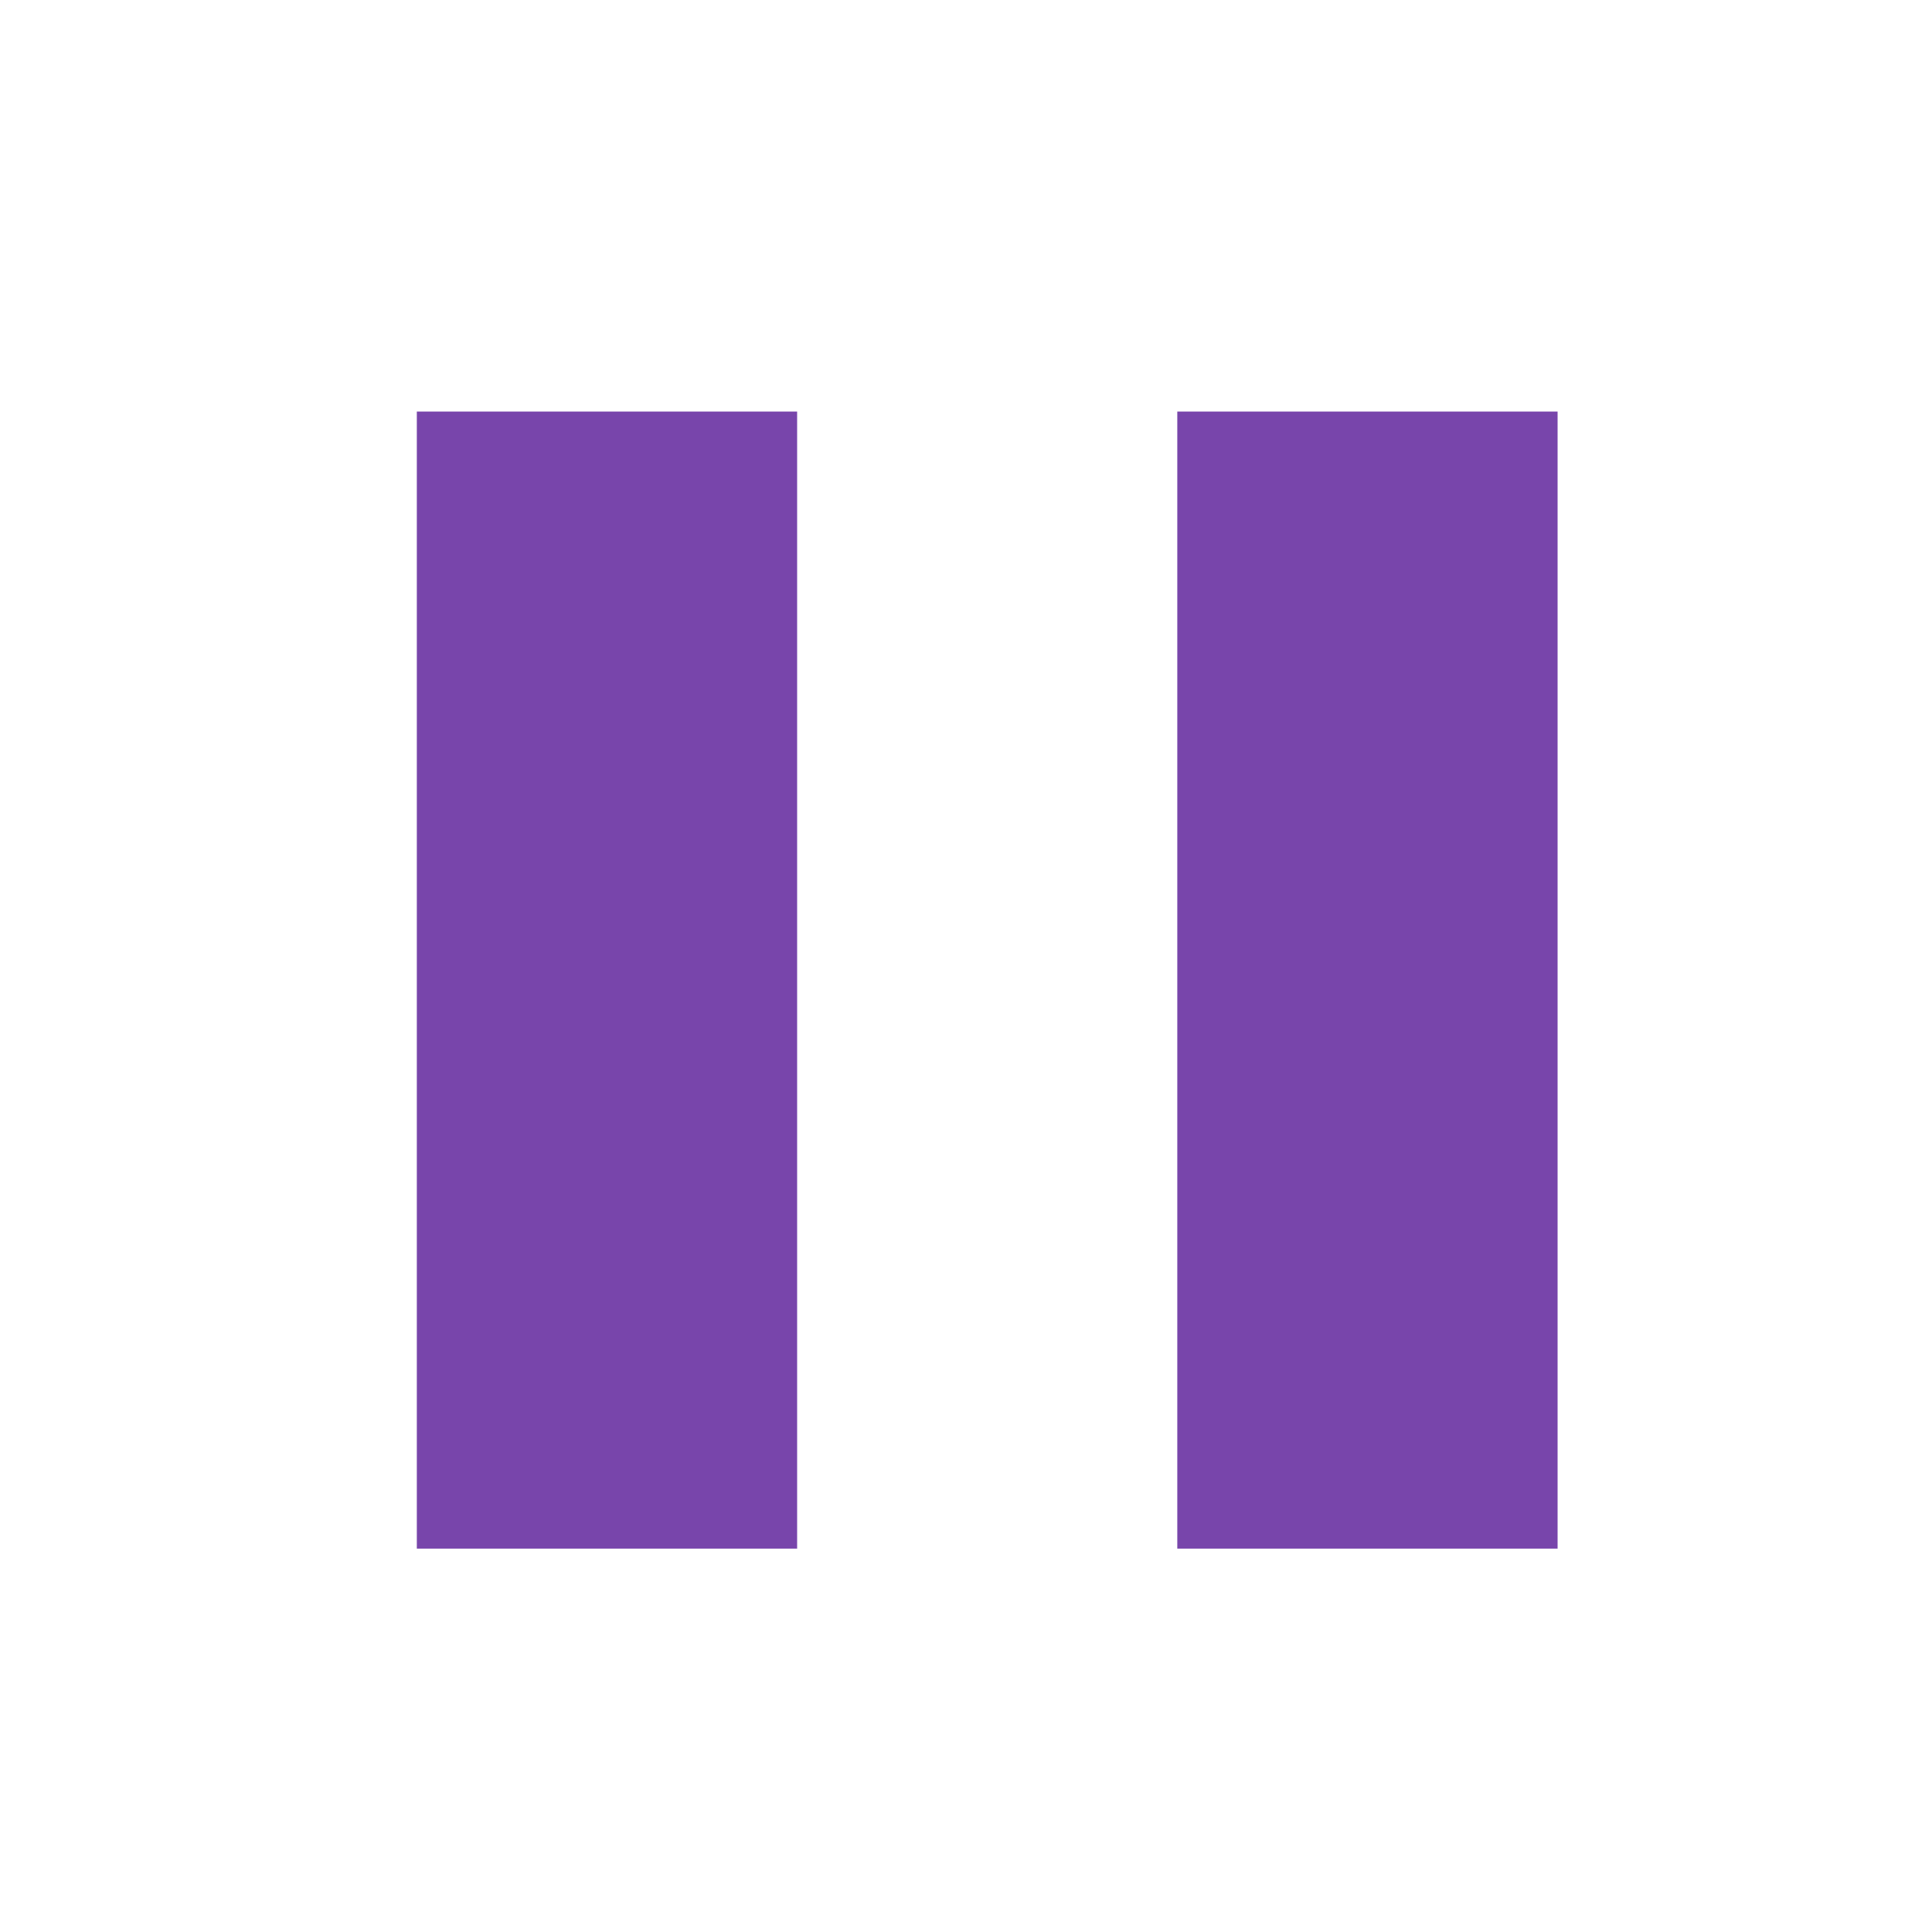 <?xml version="1.0" encoding="UTF-8" standalone="no"?>
<svg
   xmlns:dc="http://purl.org/dc/elements/1.1/"
   xmlns:cc="http://creativecommons.org/ns#"
   xmlns:rdf="http://www.w3.org/1999/02/22-rdf-syntax-ns#"
   xmlns:svg="http://www.w3.org/2000/svg"
   xmlns="http://www.w3.org/2000/svg"
   xmlns:sodipodi="http://sodipodi.sourceforge.net/DTD/sodipodi-0.dtd"
   xmlns:inkscape="http://www.inkscape.org/namespaces/inkscape"
   id="svg7229"
   viewBox="0 0 22 22"
   version="1.1"
   sodipodi:docname="media.svg"
   inkscape:version="0.92.4 (5da689c313, 2019-01-14)">
  <defs
     id="defs52" />
  <sodipodi:namedview
     pagecolor="#ffffff"
     bordercolor="#666666"
     borderopacity="1"
     objecttolerance="10"
     gridtolerance="10"
     guidetolerance="10"
     inkscape:pageopacity="0"
     inkscape:pageshadow="2"
     inkscape:window-width="1920"
     inkscape:window-height="1033"
     id="namedview50"
     showgrid="false"
     inkscape:zoom="5.3636364"
     inkscape:cx="97.194917"
     inkscape:cy="-4.2514865"
     inkscape:window-x="0"
     inkscape:window-y="0"
     inkscape:window-maximized="1"
     inkscape:current-layer="svg7229">
    <inkscape:grid
       type="xygrid"
       id="grid864" />
  </sodipodi:namedview>
  <style
     type="text/css"
     id="current-color-scheme">
        .ColorScheme-Text {
            color:#232629;
        }
        .ColorScheme-NegativeText {
            color:#da4453;
        }
    </style>
  <g
     id="media-playback-pause"
     transform="matrix(1.5 0 0 1.5 -5.5 -1551.019)">
    <path
       id="rect3003-0"
       d="m3.667 1034.029h14.667v14.667h-14.667z"
       fill="none" />
    <path
       id="rect3287-9"
       d="m 12.604,1037.137 h 2.887 v 8.632 h -2.887 z m -5.773,0 h 2.887 v 8.632 H 6.831 Z"
       class="ColorScheme-Text"
       inkscape:connector-curvature="0"
       style="color:#232629;fill:#7845ab;stroke-width:0.812;fill-opacity:1" />
  </g>
  <g
     id="media-playback-start"
     transform="matrix(1.5 0 0 1.5 18.5 -1551.019)">
    <path
       id="rect3003-1"
       d="m3.667 1034.029h14.667v14.667h-14.667z"
       fill="none" />
    <path
       id="path3357-8"
       d="m 7.256,1045.697 7.57,-4.329 -7.57,-4.329 z"
       class="ColorScheme-Text"
       inkscape:connector-curvature="0"
       style="color:#232629;fill:#7845ab;stroke-width:0.812;fill-opacity:1" />
  </g>
  <g
     id="media-playback-stop"
     transform="matrix(1.5 0 0 1.5 42.499 -1551.019)">
    <path
       id="rect3003-3"
       d="m3.667 1034.029h14.667v14.667h-14.667z"
       fill="none" />
    <path
       id="rect3274-5"
       d="m 6.88,1037.287 h 8.664 v 8.659 H 6.88 Z"
       class="ColorScheme-Text"
       inkscape:connector-curvature="0"
       style="color:#232629;fill:#7845ab;stroke-width:0.812;fill-opacity:1" />
  </g>
  <g
     id="media-record"
     transform="matrix(1.5 0 0 1.5 66.499 -1551.019)">
    <path
       id="rect3003-03"
       d="m3.668 1034.029h14.667v14.667h-14.667z"
       fill="none" />
    <rect
       id="rect3274-0"
       x="5.669"
       y="1036.03"
       width="10.661"
       height="10.665"
       ry="5.332"
       class="ColorScheme-NegativeText"
       fill="currentColor" />
  </g>
  <g
     id="media-seek-backward"
     transform="matrix(1.5 0 0 1.5 90.498 -1551.019)">
    <path
       id="rect3003-07"
       d="m3.668 1034.029h14.667v14.667h-14.667z"
       fill="none" />
    <g
       id="g893"
       transform="matrix(.667 0 0 .667 3.668 1034.029)"
       class="ColorScheme-Text"
       fill="currentColor">
      <path
         id="path889"
         d="m11 4v14l-10-7z"
         style="fill-opacity:1;fill:#7845ab" />
      <path
         id="path891"
         d="m21 4v14l-10-7z"
         style="fill:#7845ab;fill-opacity:1" />
    </g>
  </g>
  <g
     id="media-seek-forward"
     transform="matrix(1.5 0 0 1.5 114.552 -1551.019)">
    <path
       id="rect3003-2"
       d="m3.632 1034.029h14.667v14.667h-14.667z"
       fill="none" />
    <g
       id="g911"
       transform="matrix(.667 0 0 .667 3.632 1034.029)"
       class="ColorScheme-Text"
       fill="currentColor">
      <path
         id="path907"
         d="m11 4v14l10-7z"
         style="fill-opacity:1;fill:#7845ab" />
      <path
         id="path909"
         d="m1 4v14l10-7z"
         style="fill-opacity:1;fill:#7845ab" />
    </g>
  </g>
  <g
     id="media-skip-backward"
     transform="matrix(1.5 0 0 1.5 138.497 -1551.019)">
    <path
       id="rect3003-9"
       d="m3.669 1034.029h14.667v14.667h-14.667z"
       fill="none" />
    <g
       id="g931"
       transform="matrix(.667 0 0 .667 3.669 1034.029)"
       class="ColorScheme-Text"
       fill="currentColor">
      <path
         id="path925"
         d="m12 4v14l-10-7z"
         style="fill-opacity:1;fill:#7845ab" />
      <path
         id="path927"
         d="m2 11v7h-2v-14h2z"
         style="fill-opacity:1;fill:#7845ab" />
      <path
         id="path929"
         d="m22 4v14l-10-7z"
         style="fill-opacity:1;fill:#7845ab" />
    </g>
  </g>
  <g
     id="media-skip-forward"
     transform="matrix(1.5 0 0 1.5 162.497 -1551.019)">
    <path
       id="rect3003-7"
       d="m3.669 1034.029h14.667v14.667h-14.667z"
       fill="none" />
    <g
       id="g952"
       transform="matrix(.667 0 0 .667 3.669 1034.029)"
       class="ColorScheme-Text"
       fill="currentColor">
      <path
         id="path946"
         d="m10 4v14l10-7z"
         style="fill-opacity:1;fill:#7845ab" />
      <path
         id="path948"
         d="m20 11v7h2v-14h-2z"
         style="fill-opacity:1;fill:#7845ab" />
      <path
         id="path950"
         d="m0 4v14l10-7z"
         style="fill-opacity:1;fill:#7845ab" />
    </g>
  </g>
  <g
     id="media-eject"
     transform="matrix(1.25 0 0 1.25 189.75 -1290.676)">
    <path
       id="rect3003"
       d="m1.8 1032.562h17.6v17.6h-17.6z"
       fill="none" />
    <path
       id="path6"
       d="m10.6 1034.959-7.196 8.537h14.392zm-7.196 10.566v2.241h14.392v-2.241z"
       class="ColorScheme-Text"
       fill="currentColor"
       style="fill-opacity:1;fill:#7845ab" />
  </g>
  <g
     id="media-playback-paused"
     transform="matrix(1.5 0 0 1.5 -5.5 -1527.019)">
    <path
       id="rect3003-0-3"
       d="m3.667 1034.029h14.667v14.667h-14.667z"
       fill="none" />
    <path
       id="rect3287-9-5"
       d="m11.667 1039.362h1.333v4h-1.333zm-2.667 0h1.333v4h-1.333zm2-3.333c-2.955 0-5.334 2.379-5.334 5.333s2.379 5.333 5.334 5.333c2.955 0 5.334-2.379 5.334-5.333s-2.379-5.333-5.334-5.333zm0 .667c2.585 0 4.667 2.081 4.667 4.667s-2.081 4.667-4.667 4.667c-2.585 0-4.667-2.081-4.667-4.667s2.081-4.667 4.667-4.667z"
       class="ColorScheme-Text"
       fill="currentColor" />
  </g>
  <g
     id="media-playback-playing"
     transform="matrix(1.5 0 0 1.5 18.5 -1527.019)">
    <path
       id="rect3003-1-2"
       d="m3.667 1034.029h14.667v14.667h-14.667z"
       fill="none" />
    <path
       id="path3357-8-9"
       d="m9.667 1043.362 3.334-2-3.334-2zm1.333-7.334c-2.955 0-5.334 2.379-5.334 5.334s2.379 5.334 5.334 5.334c2.955 0 5.334-2.379 5.334-5.334s-2.379-5.334-5.334-5.334zm0 .667c2.586 0 4.667 2.082 4.667 4.667s-2.082 4.667-4.667 4.667c-2.586 0-4.667-2.082-4.667-4.667s2.082-4.667 4.667-4.667z"
       class="ColorScheme-Text"
       fill="currentColor" />
  </g>
  <g
     id="media-playback-stopped"
     transform="matrix(1.5 0 0 1.5 42.499 -1527.019)">
    <path
       id="rect3003-3-2"
       d="m3.667 1034.029h14.667v14.667h-14.667z"
       fill="none" />
    <path
       id="path41"
       d="m9 1039.362h4v4h-4zm2-3.333c-2.955 0-5.334 2.379-5.334 5.333s2.379 5.333 5.334 5.333c2.955 0 5.334-2.379 5.334-5.333s-2.379-5.333-5.334-5.333zm0 .667c2.585 0 4.667 2.081 4.667 4.667s-2.081 4.667-4.667 4.667c-2.585 0-4.667-2.081-4.667-4.667s2.081-4.667 4.667-4.667z"
       class="ColorScheme-Text"
       fill="currentColor" />
  </g>
</svg>
